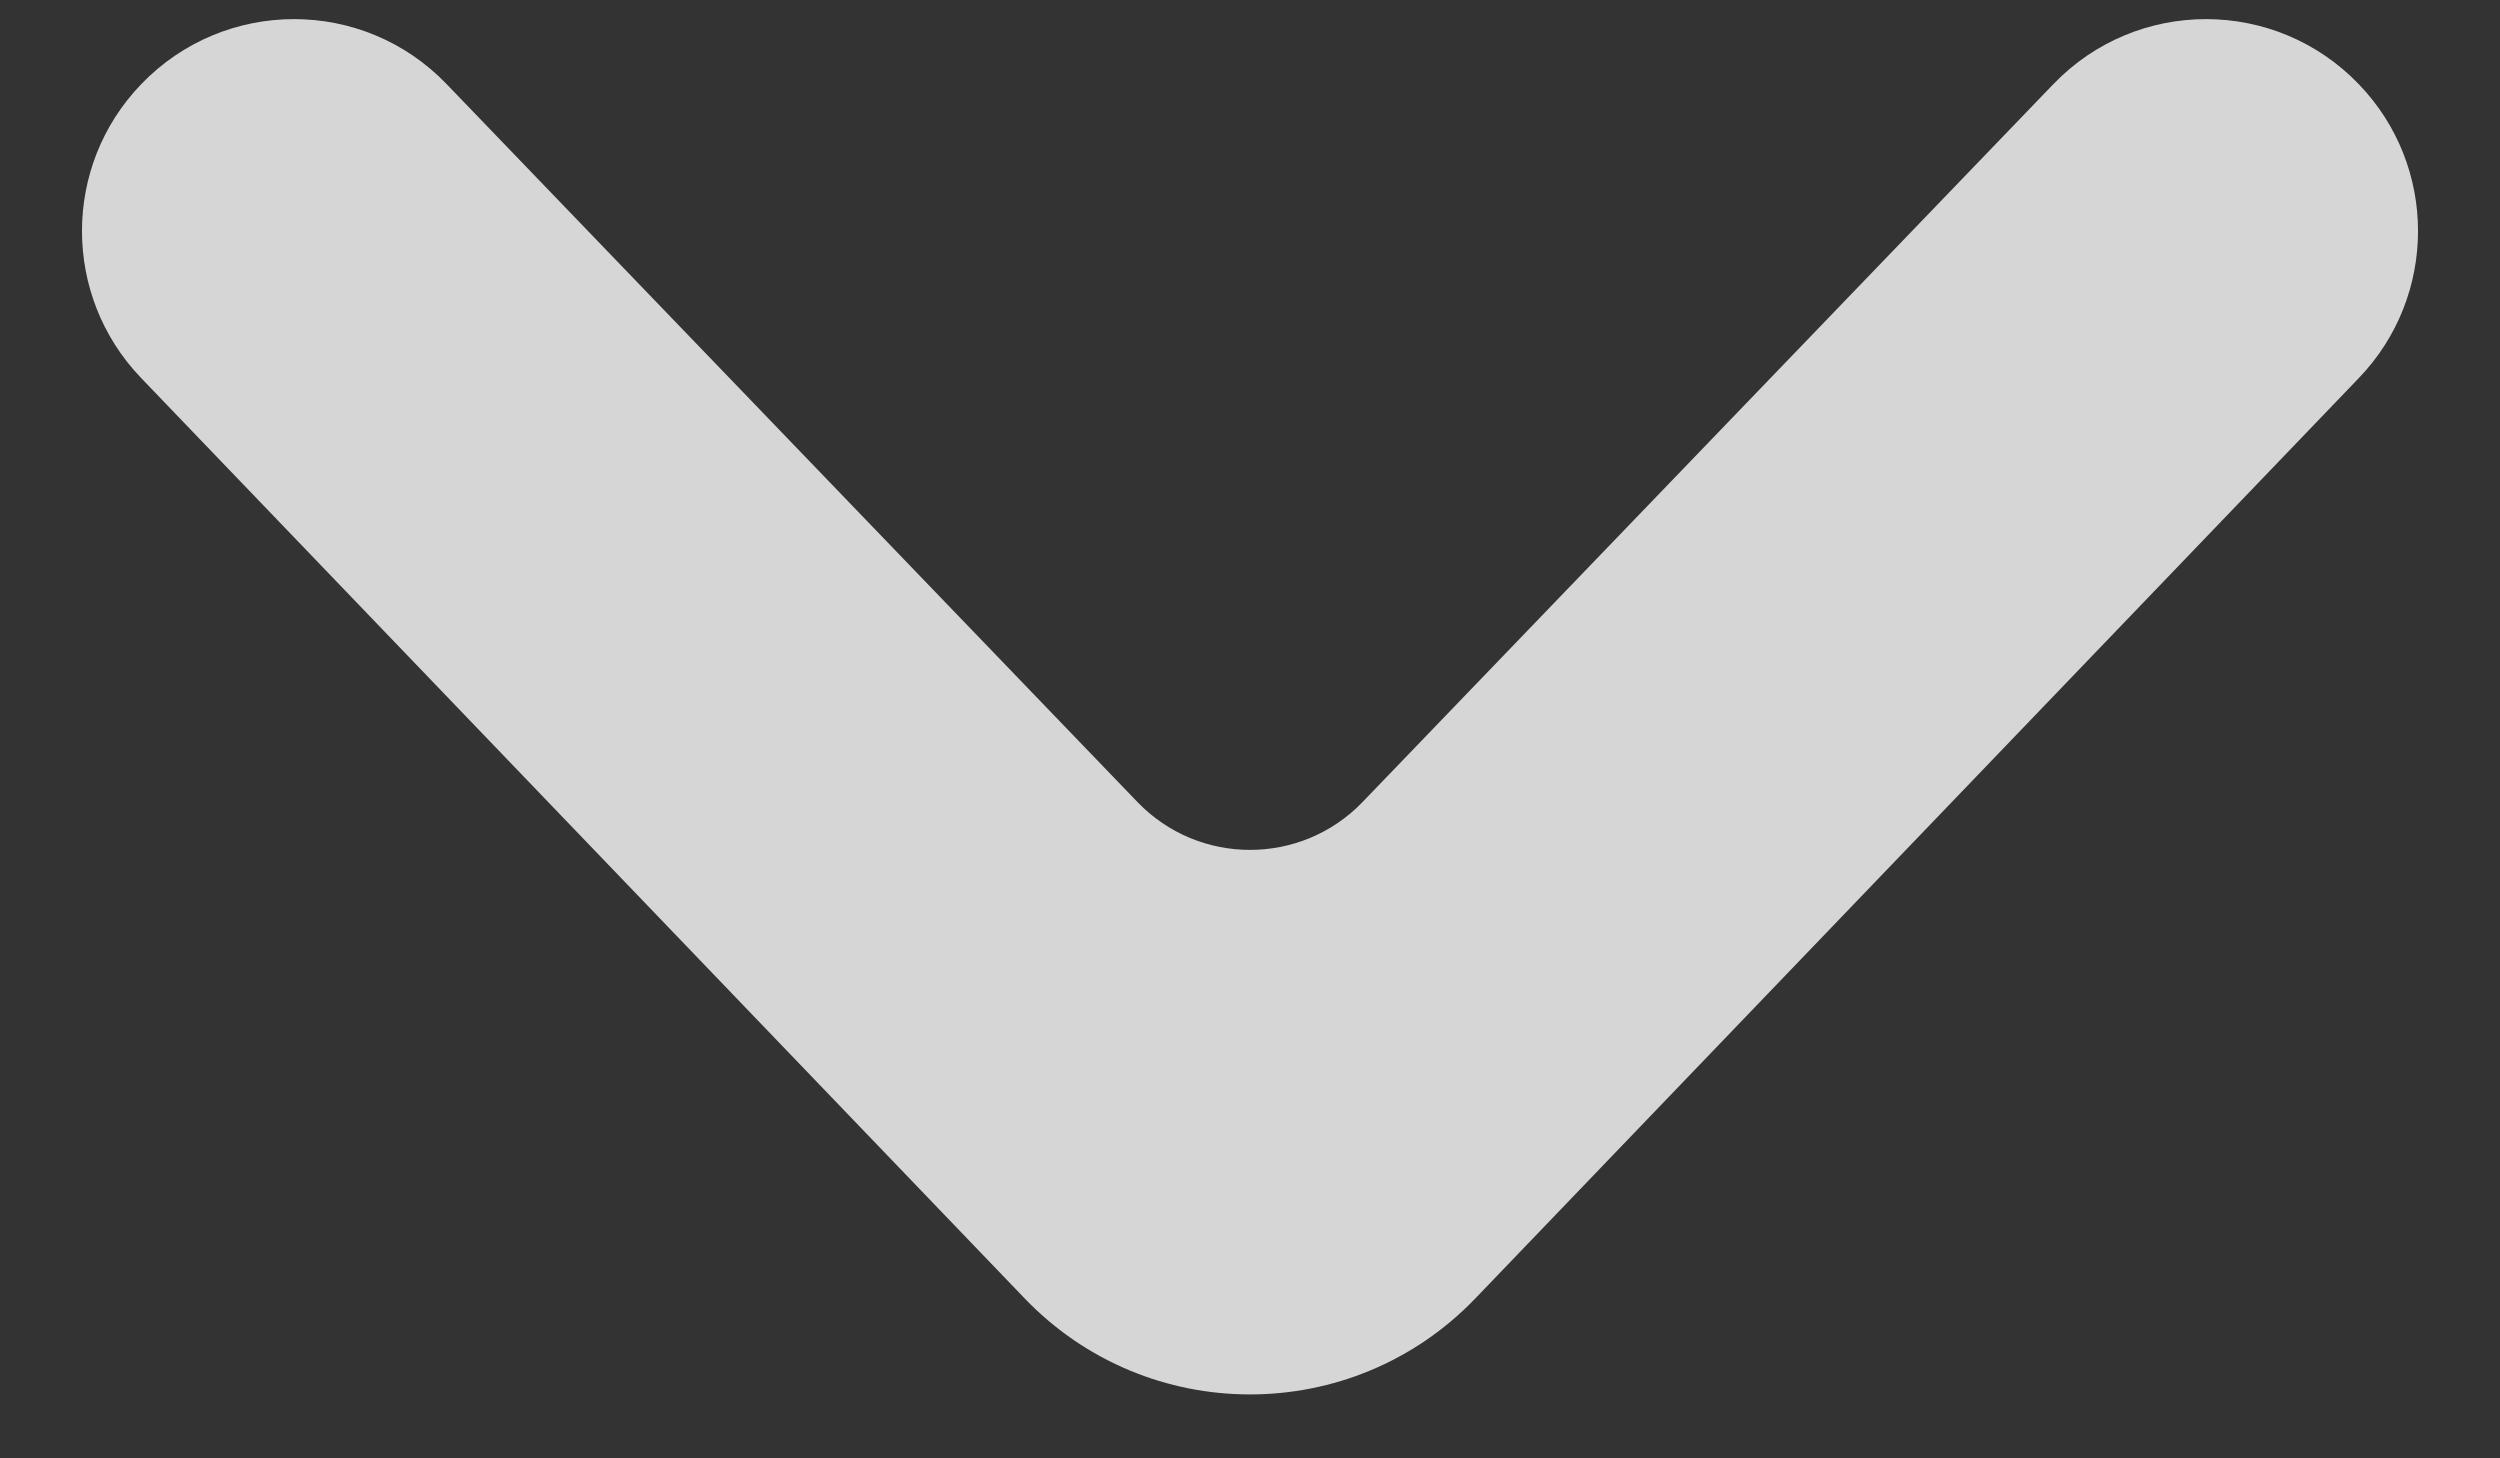 <svg width="12" height="7" viewBox="0 0 12 7" fill="none" xmlns="http://www.w3.org/2000/svg">
<rect x="0" y="0" width="12" height="7" fill="#333333" stroke="none"/>
<path fill-rule="evenodd" clip-rule="evenodd" d="M0.677 0.405C1.077 -0.012 1.744 -0.013 2.144 0.404L5.46 3.85C5.755 4.156 6.245 4.156 6.54 3.85L9.856 0.404C10.257 -0.013 10.923 -0.012 11.323 0.405C11.701 0.798 11.701 1.42 11.323 1.814L7.082 6.232C6.492 6.847 5.508 6.847 4.918 6.232L0.677 1.814C0.299 1.42 0.299 0.798 0.677 0.405Z" fill="white" fill-opacity="0.8"/>
</svg>
